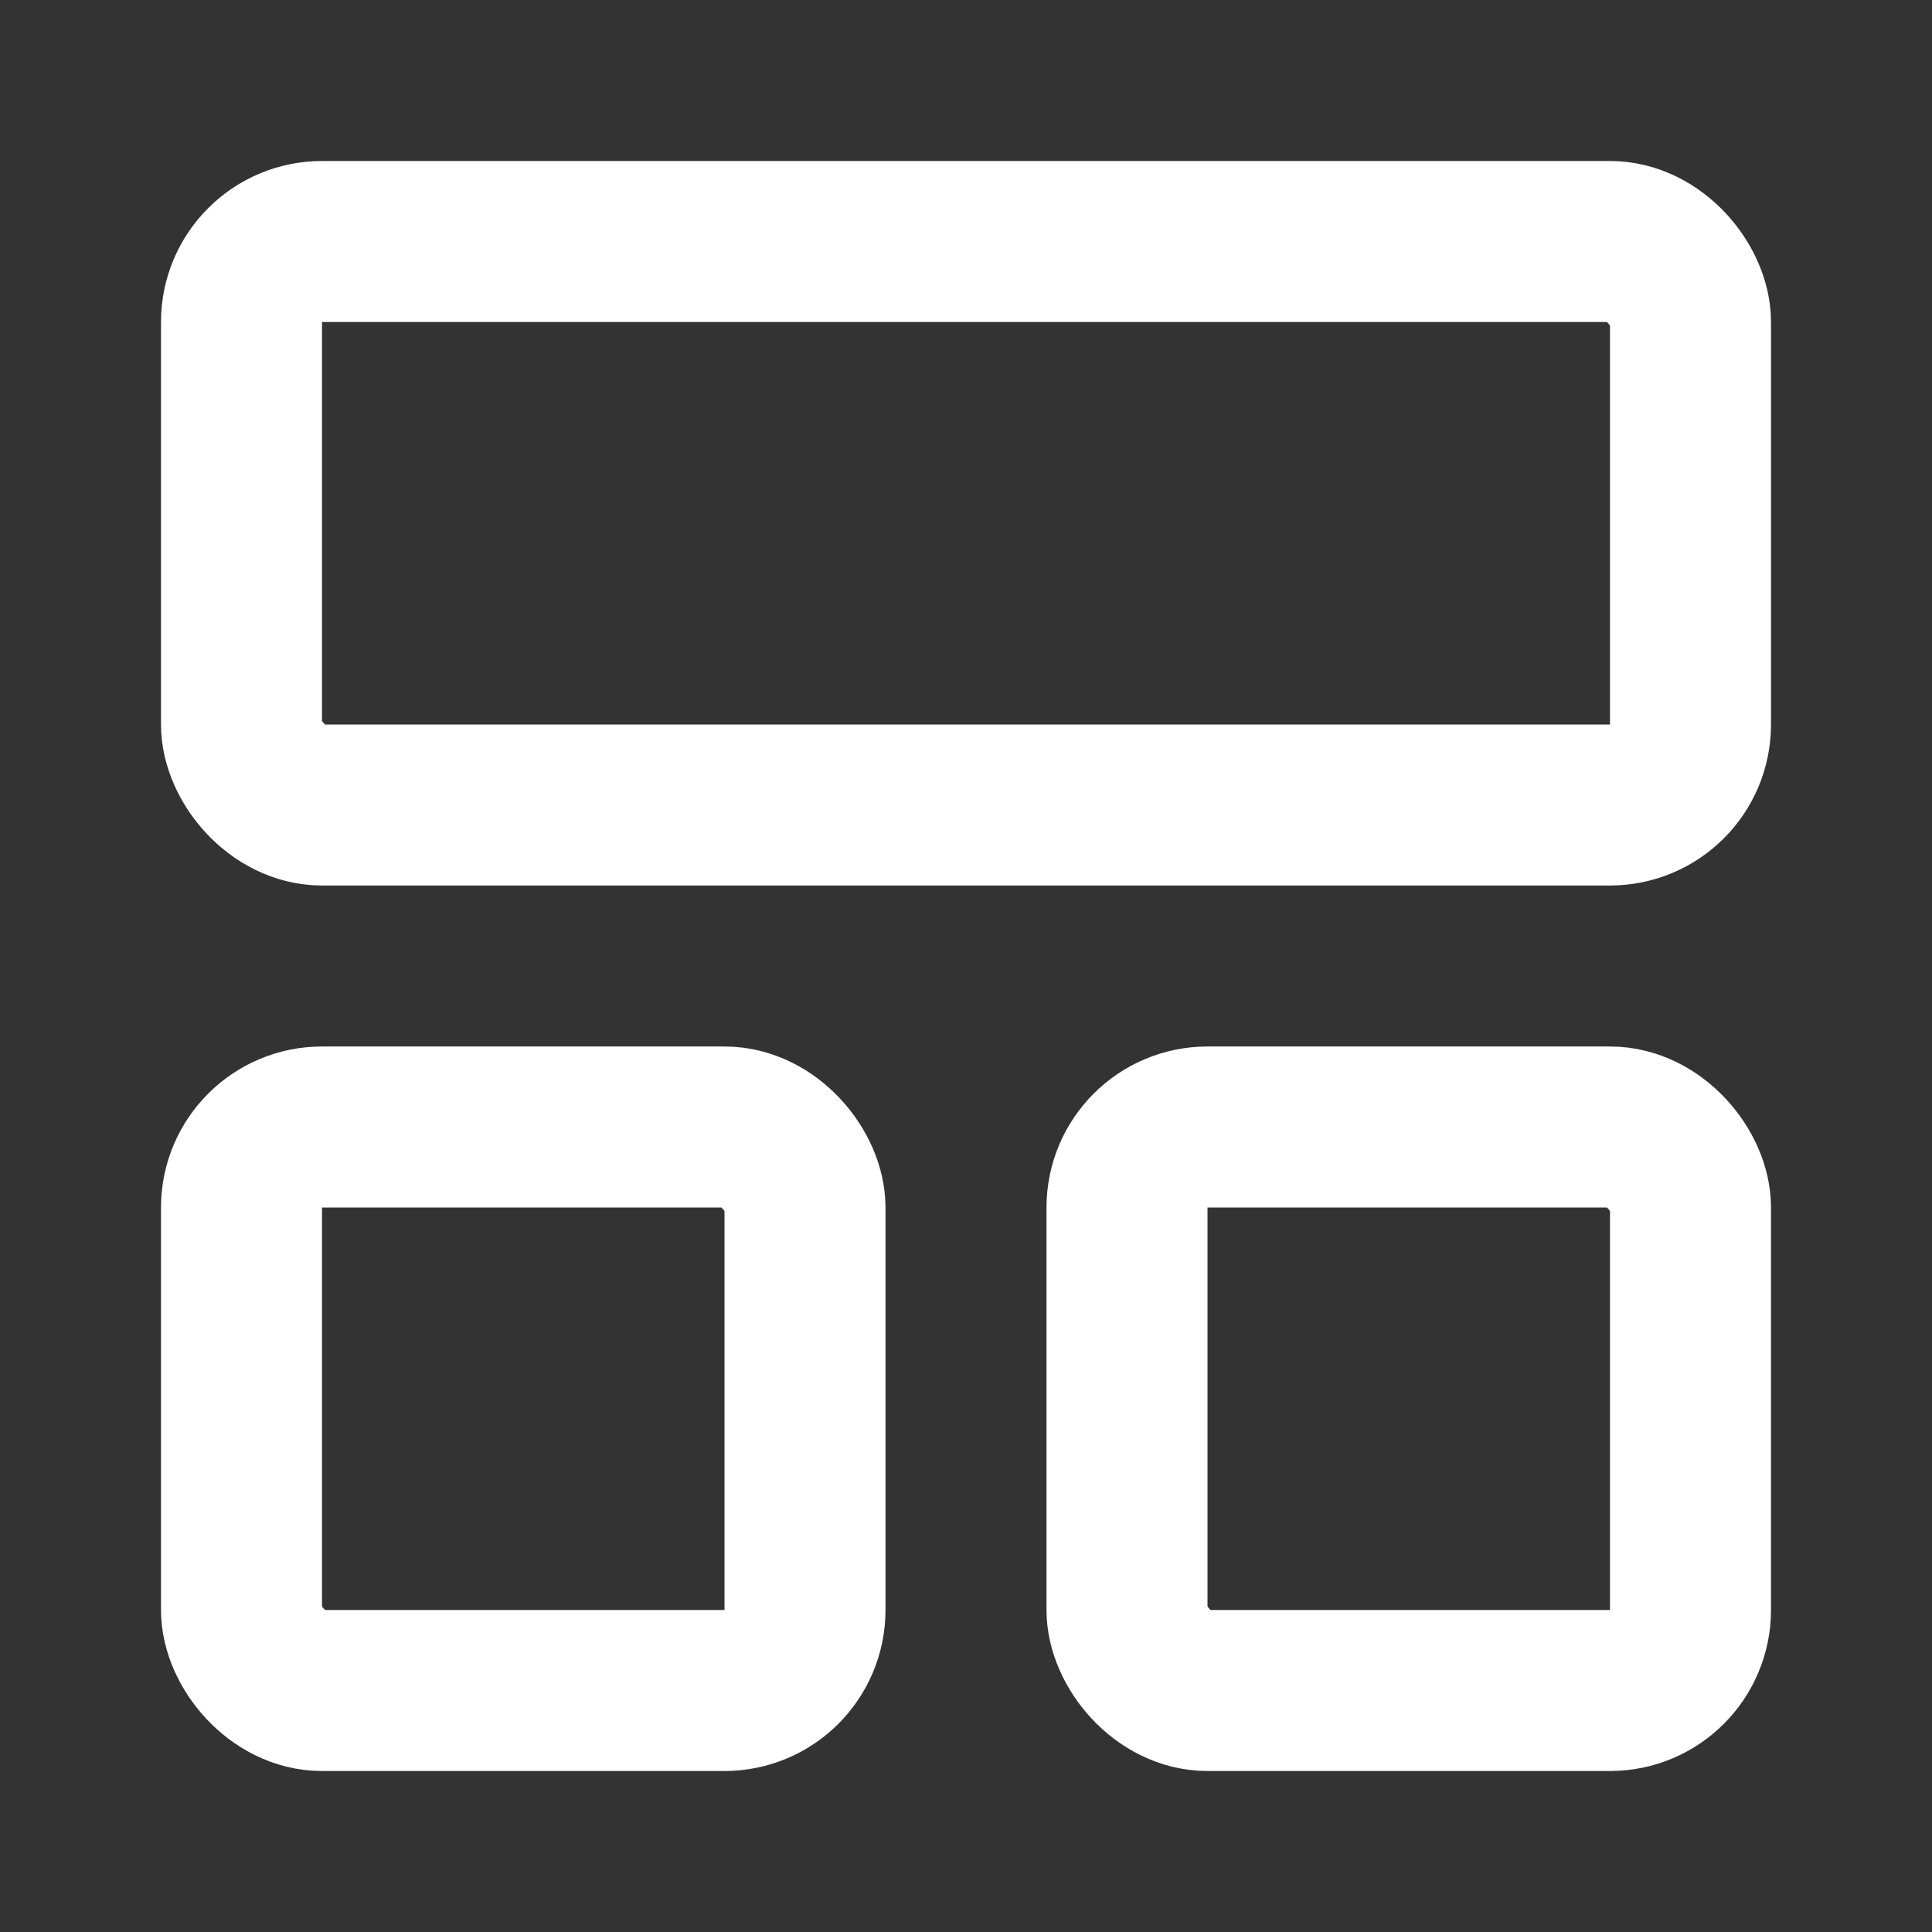 <svg xmlns="http://www.w3.org/2000/svg" width="24" height="24" fill="none" stroke="white" stroke-linecap="round" stroke-linejoin="round" stroke-width="2">
    <rect width="100%" height="100%" fill="#333333" stroke="none"/>
    <rect width="18" height="7" x="3" y="3" rx="1"/>
    <rect width="7" height="7" x="3" y="14" rx="1"/>
    <rect width="7" height="7" x="14" y="14" rx="1"/>
</svg>
